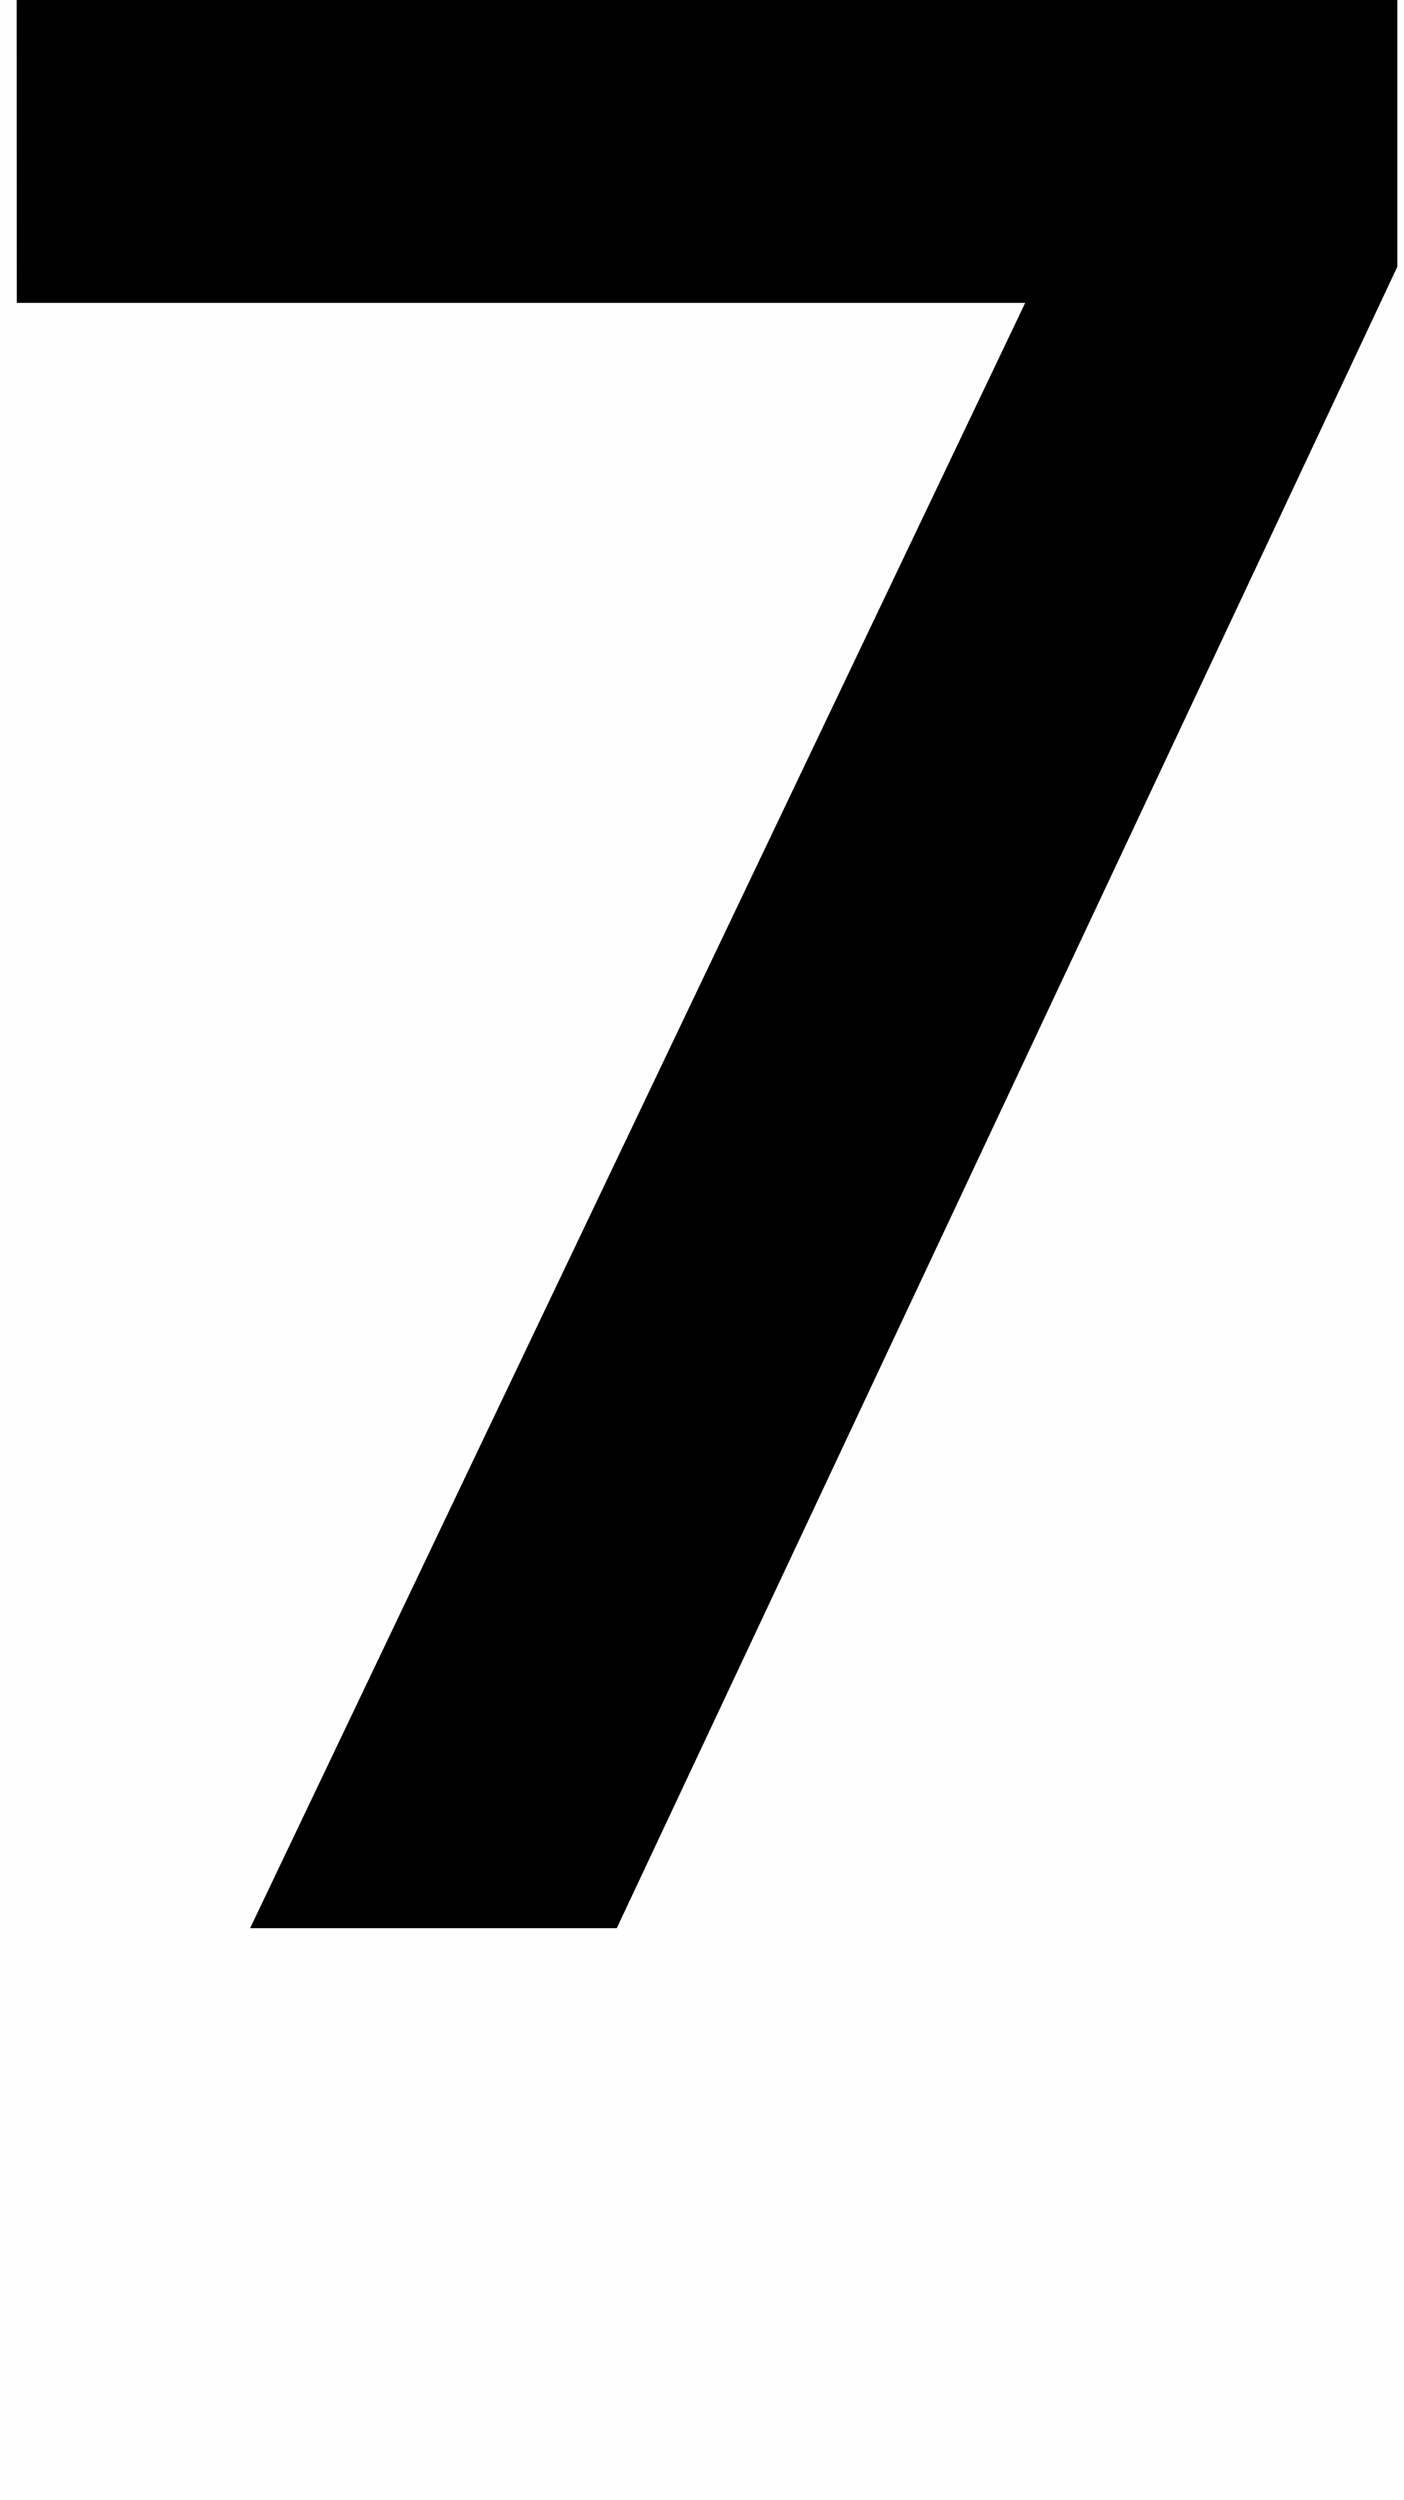 <svg version="1.1" xmlns="http://www.w3.org/2000/svg" xmlns:xlink="http://www.w3.org/1999/xlink" width="13.31" height="23.696" viewBox="0,0,13.31,23.696"><g transform="translate(-239.898,-170.862)"><g data-paper-data="{&quot;isPaintingLayer&quot;:true}" fill-rule="nonzero" stroke="none" stroke-linecap="butt" stroke-linejoin="miter" stroke-miterlimit="10" stroke-dasharray="" stroke-dashoffset="0" style="mix-blend-mode: normal"><path d="M240.056,170.862h13.089v2.528l-7.4,15.749h-3.476l7.348,-15.406h-9.56z" fill="#000000" stroke-width="0.358"/><path d="M239.898,194.557v-23.659h13.31v23.659z" fill-opacity="0.004" fill="#808080" stroke-width="0"/></g></g></svg>